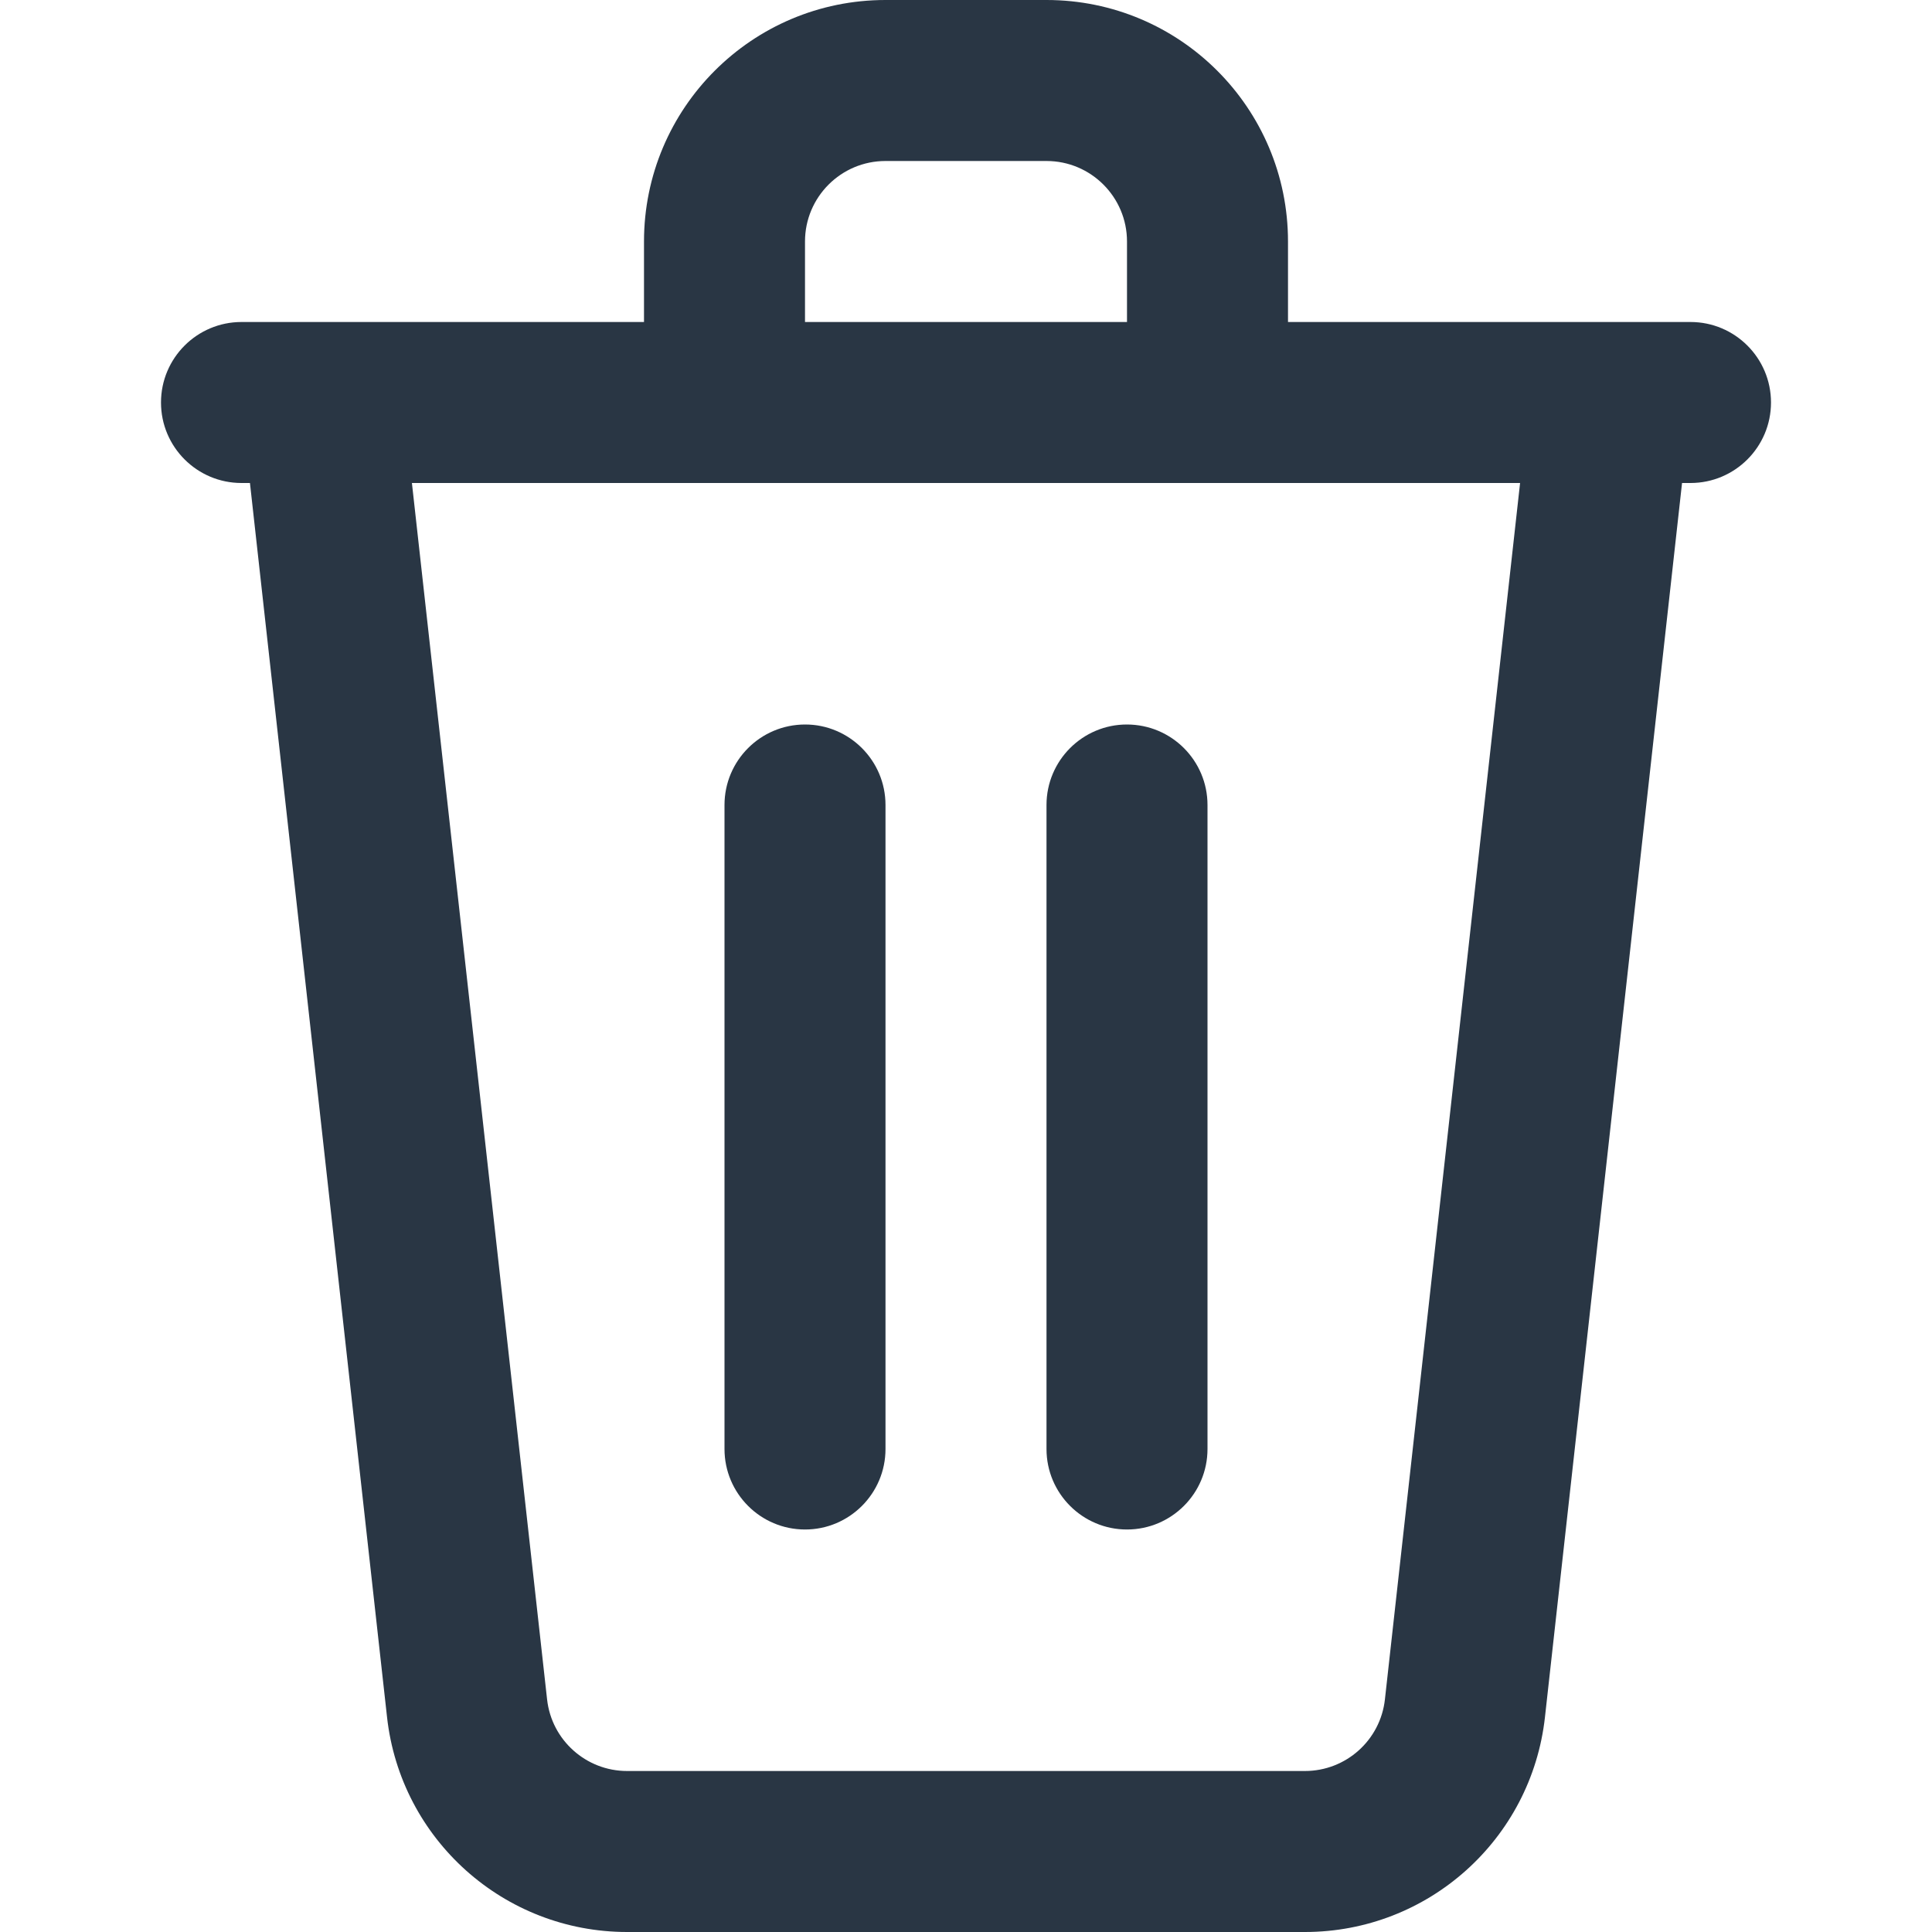 <?xml version="1.0" encoding="UTF-8" standalone="no"?> <svg width="24" height="24" viewBox="0 0 24 24" fill="none" xmlns="http://www.w3.org/2000/svg">
<path fill-rule="evenodd" clip-rule="evenodd" d="M11 2C10.448 2 10 2.448 10 3V4H14V3C14 2.448 13.552 2 13 2H11ZM16 4V3C16 1.343 14.657 0 13 0H11C9.343 0 8 1.343 8 3V4H3C2.448 4 2 4.448 2 5C2 5.552 2.448 6 3 6H3.105L4.808 21.331C4.977 22.851 6.261 24 7.79 24H16.21C17.739 24 19.023 22.851 19.192 21.331L20.895 6H21C21.552 6 22 5.552 22 5C22 4.448 21.552 4 21 4H16ZM18.883 6H5.117L6.796 21.11C6.852 21.617 7.281 22 7.79 22H16.21C16.72 22 17.148 21.617 17.204 21.11L18.883 6ZM10 9C10.552 9 11 9.448 11 10V18C11 18.552 10.552 19 10 19C9.448 19 9 18.552 9 18V10C9 9.448 9.448 9 10 9ZM14 9C14.552 9 15 9.448 15 10V18C15 18.552 14.552 19 14 19C13.448 19 13 18.552 13 18V10C13 9.448 13.448 9 14 9Z" fill="#293644"/>
</svg>
